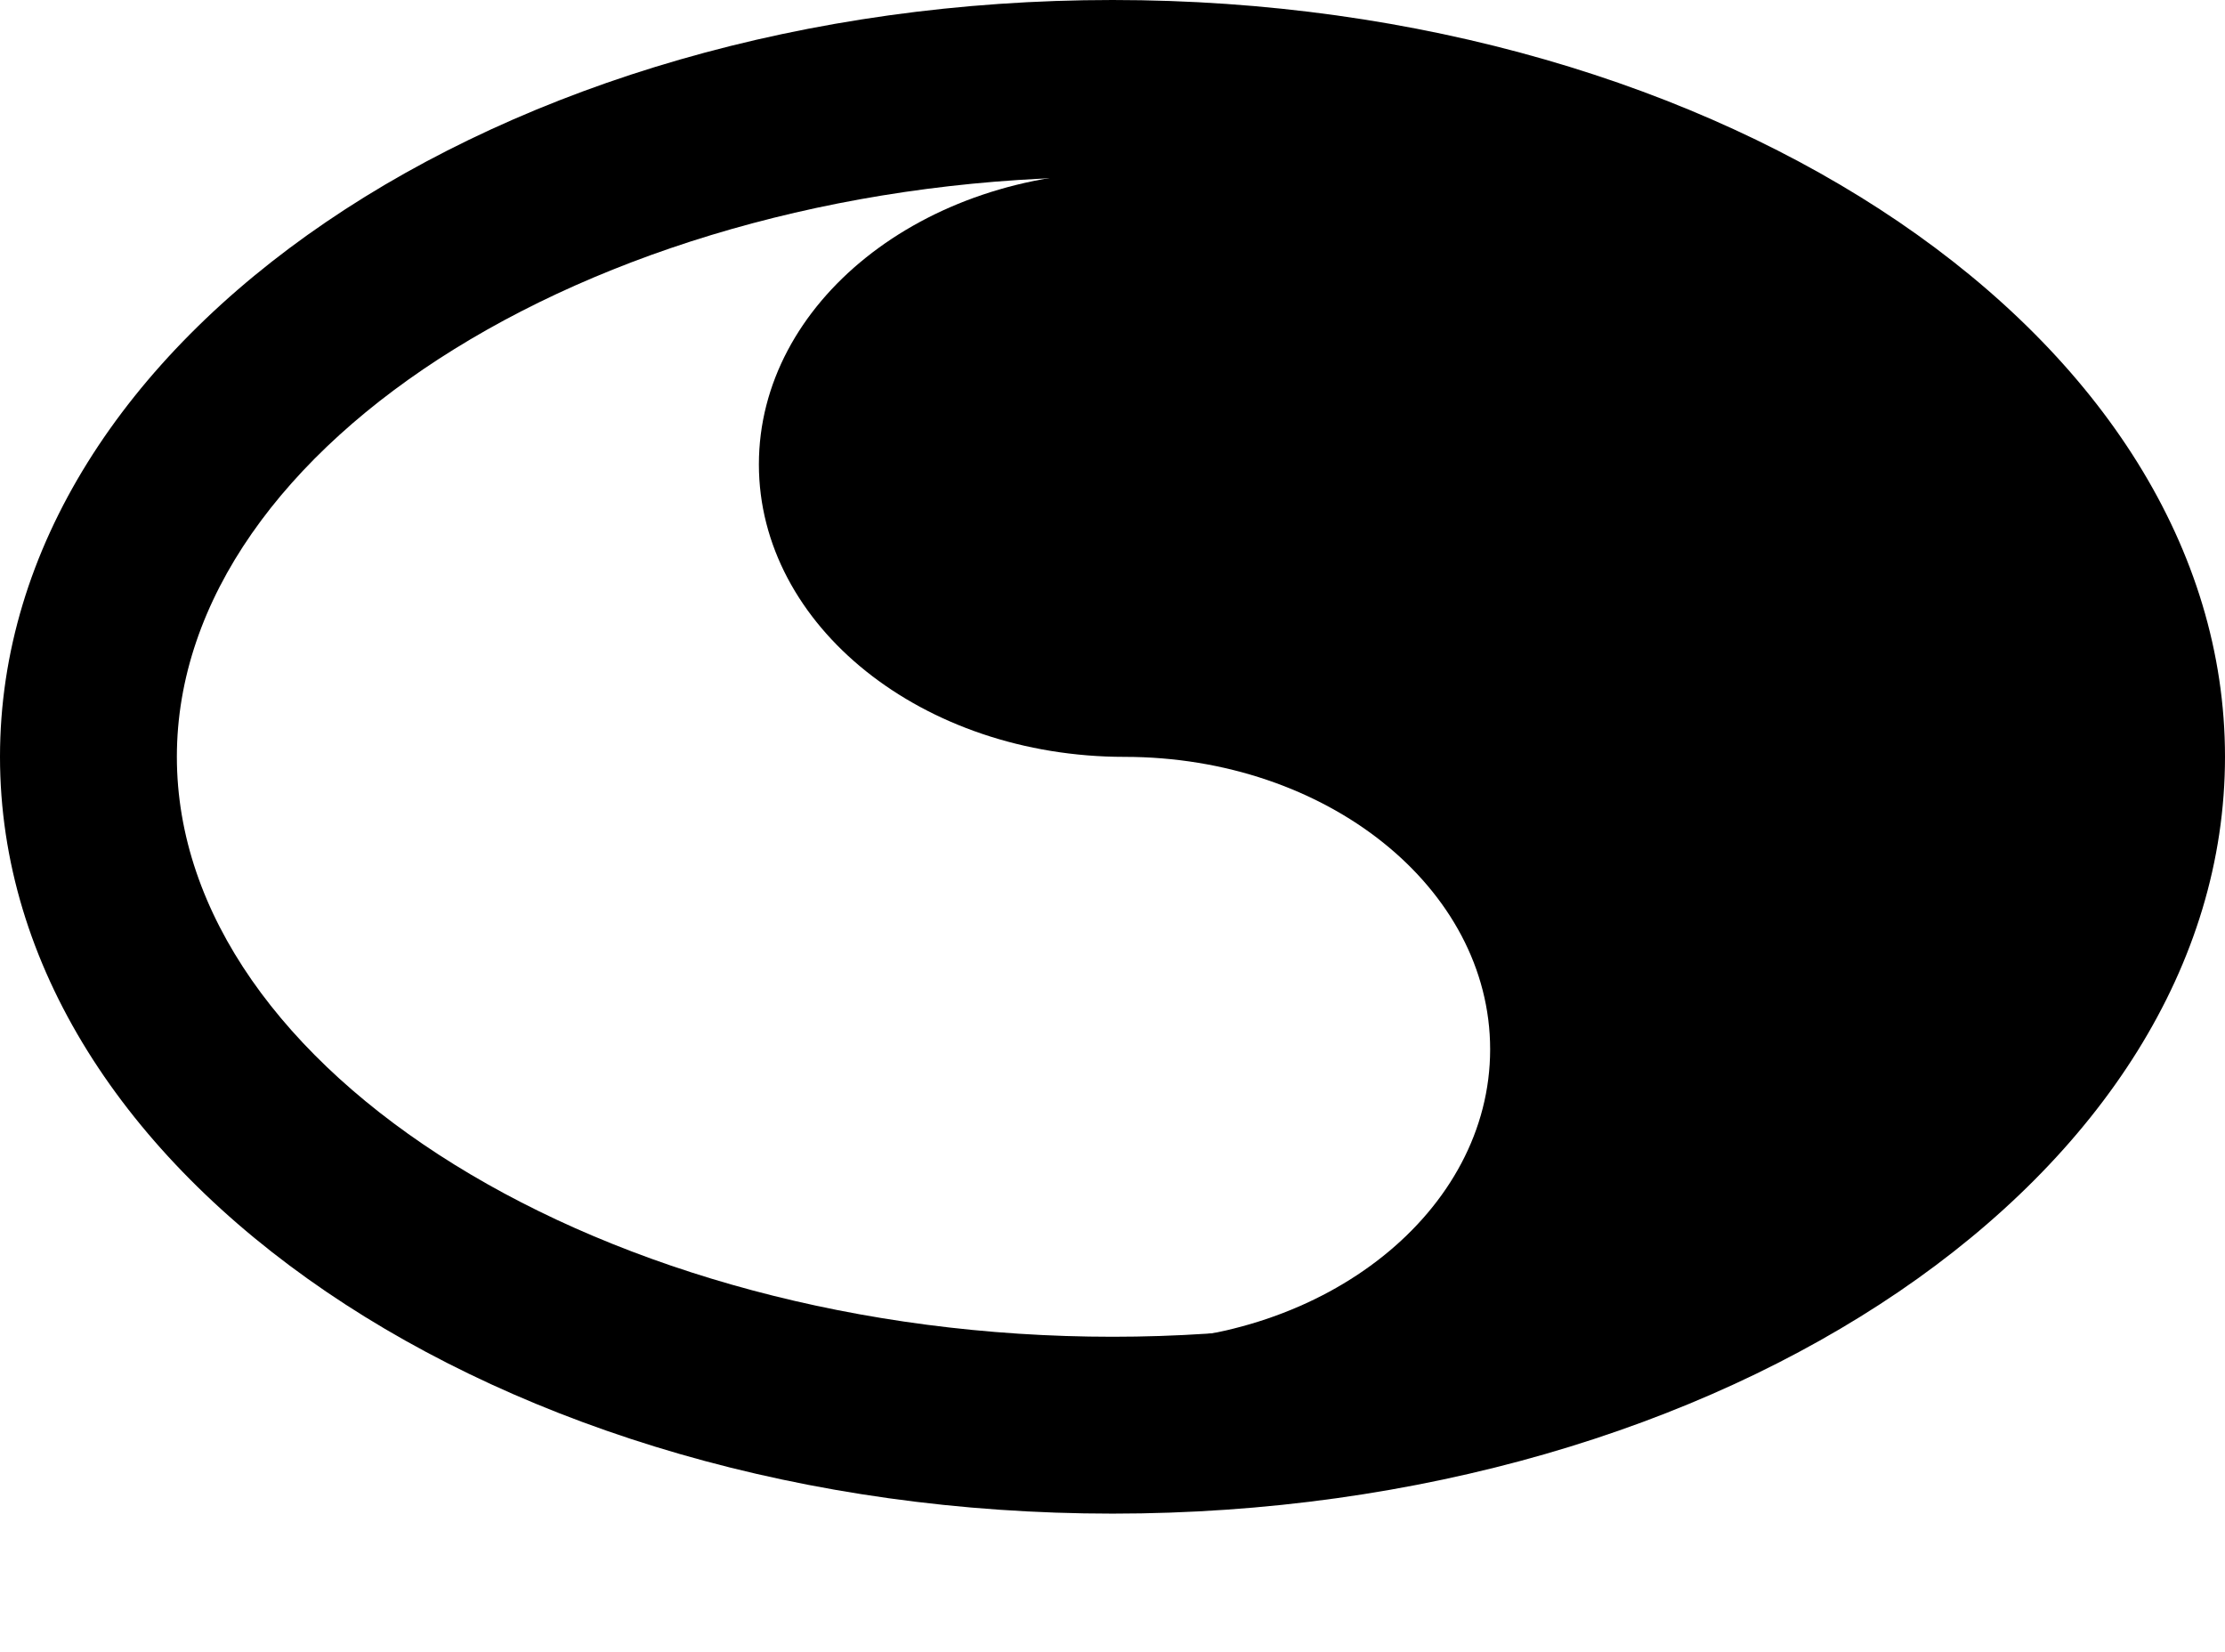 <svg xmlns="http://www.w3.org/2000/svg" viewBox="0 0 99.823 74.099">
  <path d="M56.506 4.982c-3.402-.134-6.632 0-9.764.27l3.709 2.458c-9.06 0-16.404 5.875-16.404 13.122s7.344 13.121 16.404 13.121c9.059 0 16.403 5.875 16.403 13.121S59.51 60.195 50.451 60.195c0 0-4.023.335-8.143.646-4.325.326-8.269-1.876-10.134-2.25-5.733-1.152-13.633-2.881-21.544-11.818 2.182 2.76 4.621 5.179 6.517 7.176 5.888 6.198 17.975 10.227 17.975 10.227s10.847 4.029 31.612-.62 26.963-20.764 28.822-31.612C97.415 21.098 80.06 5.912 56.506 4.982z"/>
  <path d="M49.913 67.901C22.392 67.901 0 52.67 0 33.949 0 15.231 22.392 0 49.913 0c27.525 0 49.91 15.231 49.91 33.949 0 18.721-22.385 33.952-49.91 33.952zm0-59.965C27.16 7.936 7.935 19.848 7.935 33.95c0 14.104 19.225 26.017 41.978 26.017S91.894 48.055 91.894 33.95c0-14.102-19.228-26.014-41.981-26.014z"/>
</svg>